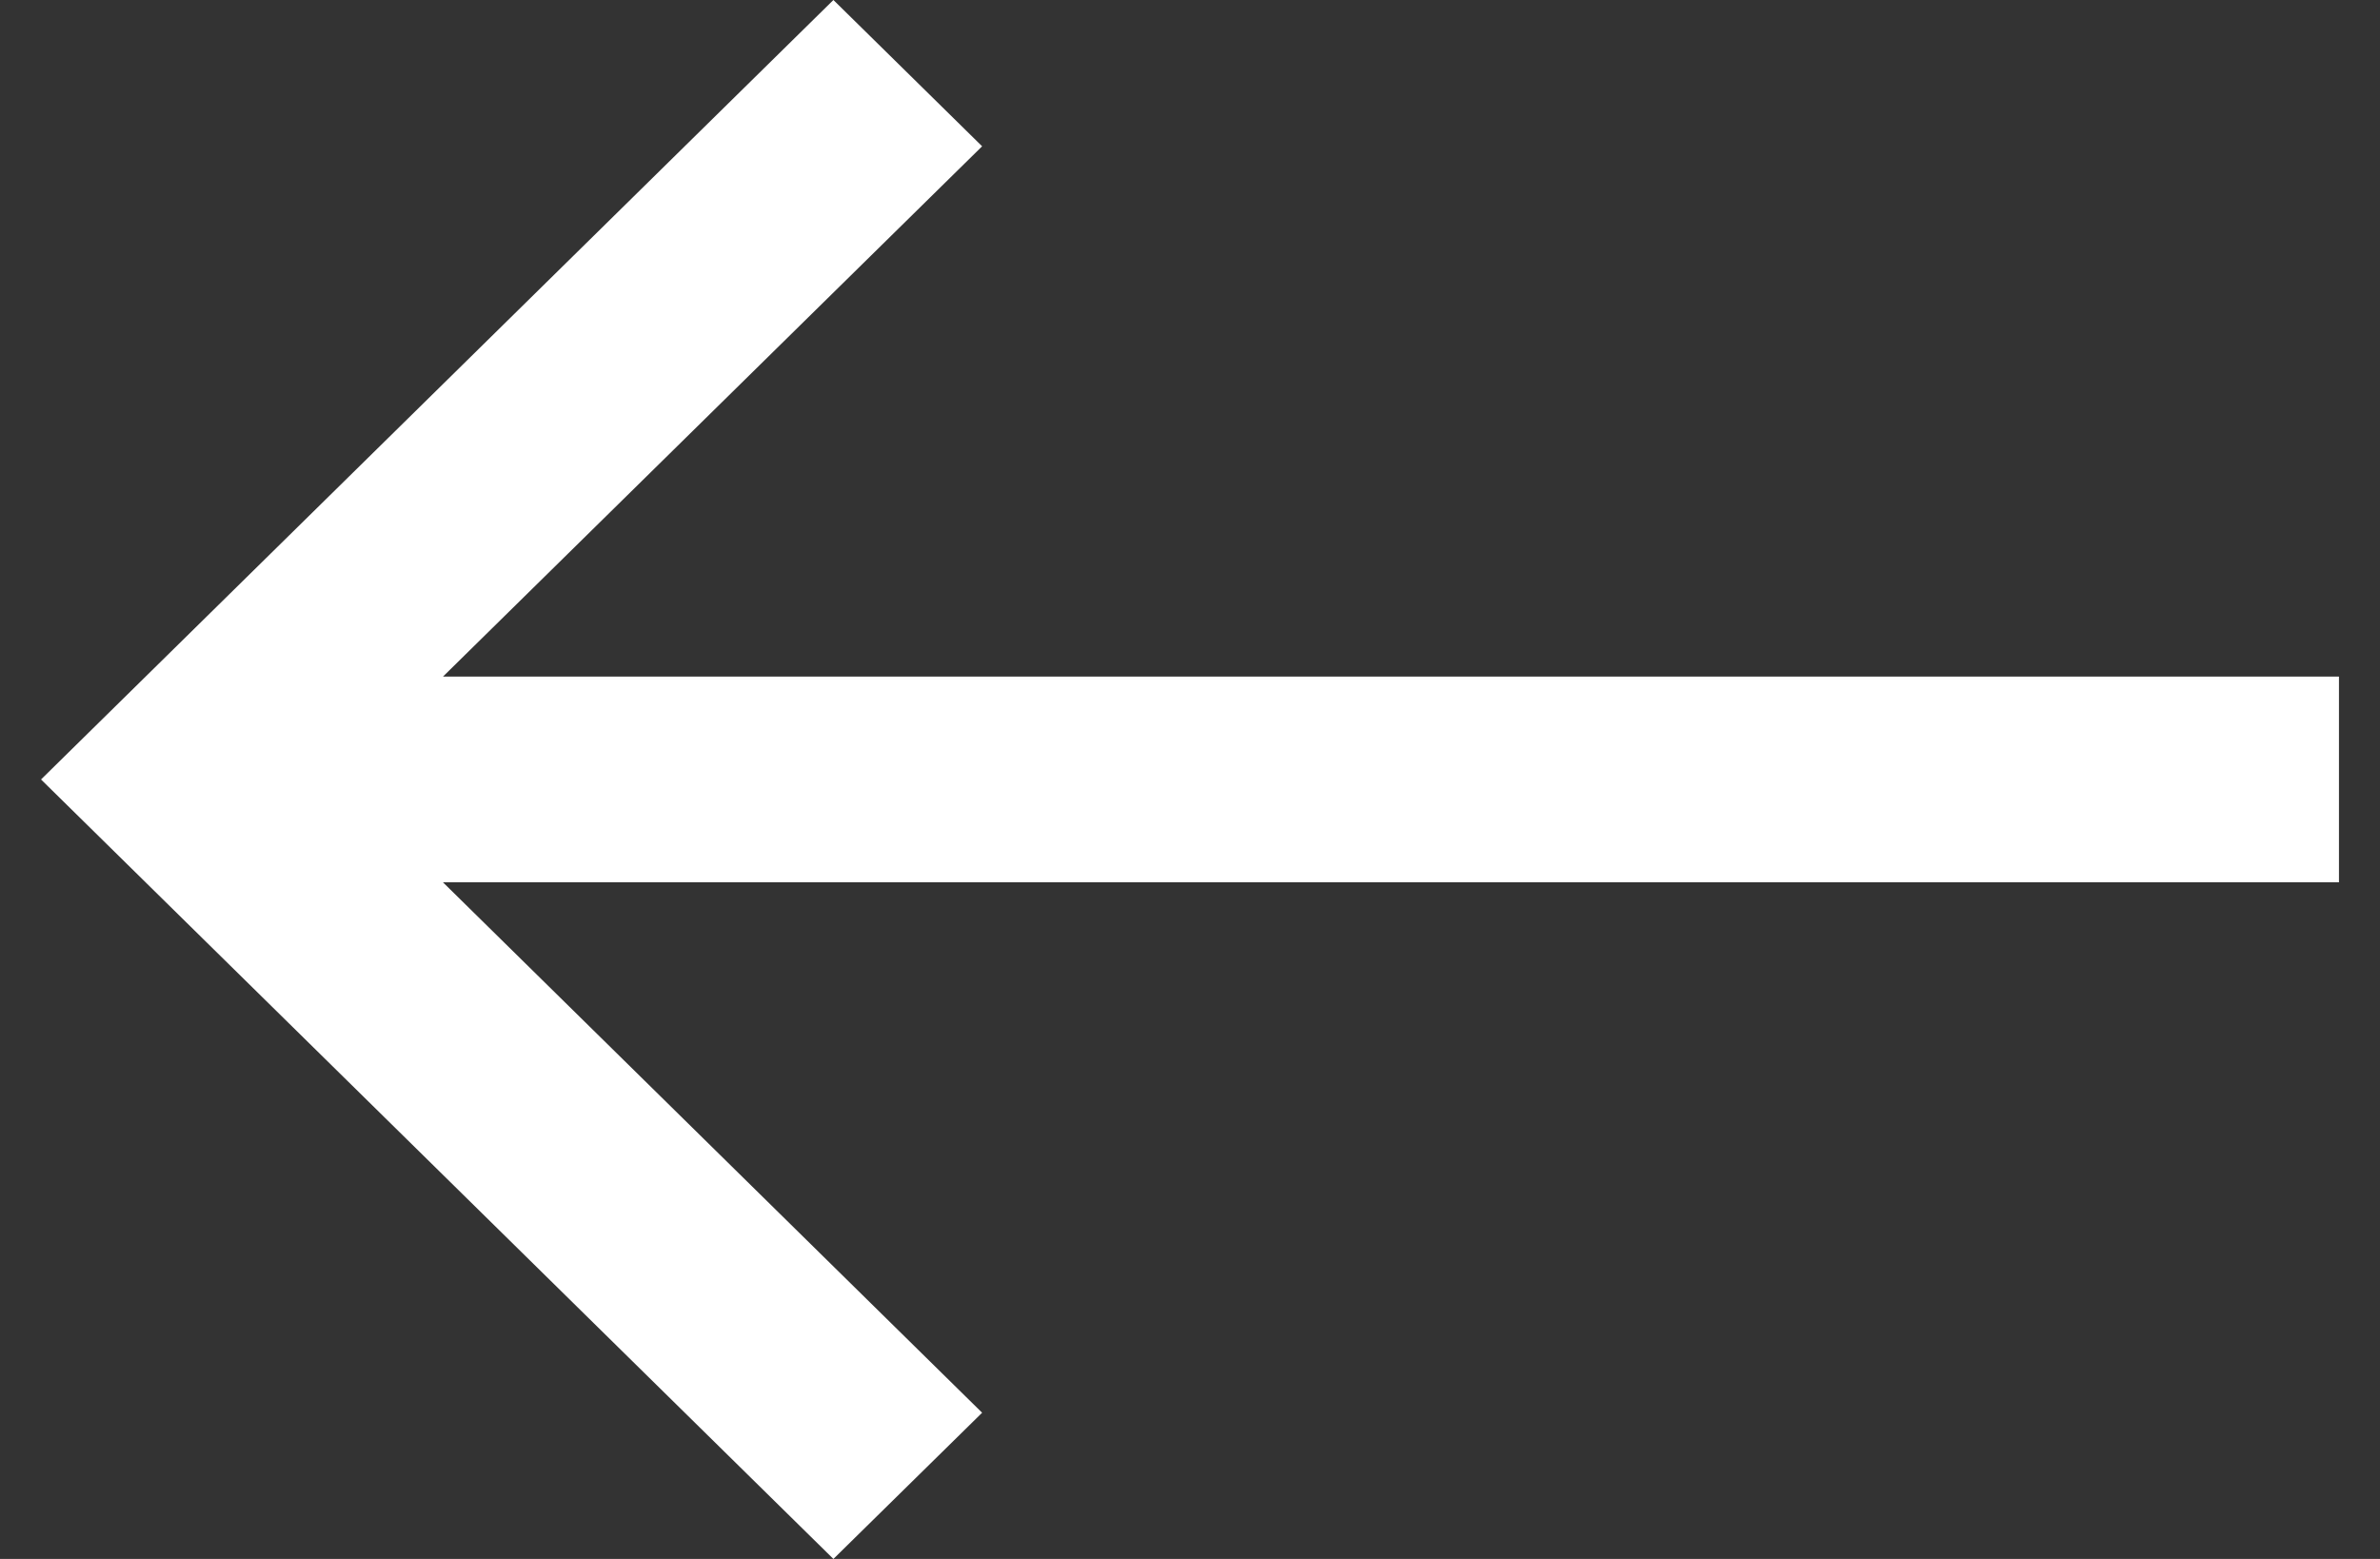 <svg width="29" height="19" xmlns="http://www.w3.org/2000/svg"><rect width="100%" height="100%" fill="#333333" stroke="none"/><path d="M.5 9.5L10.155 0l1.812 1.783-6.569 6.463H28.5v2.507H5.397l6.57 6.465L10.155 19z" fill="#FFF"/></svg>
